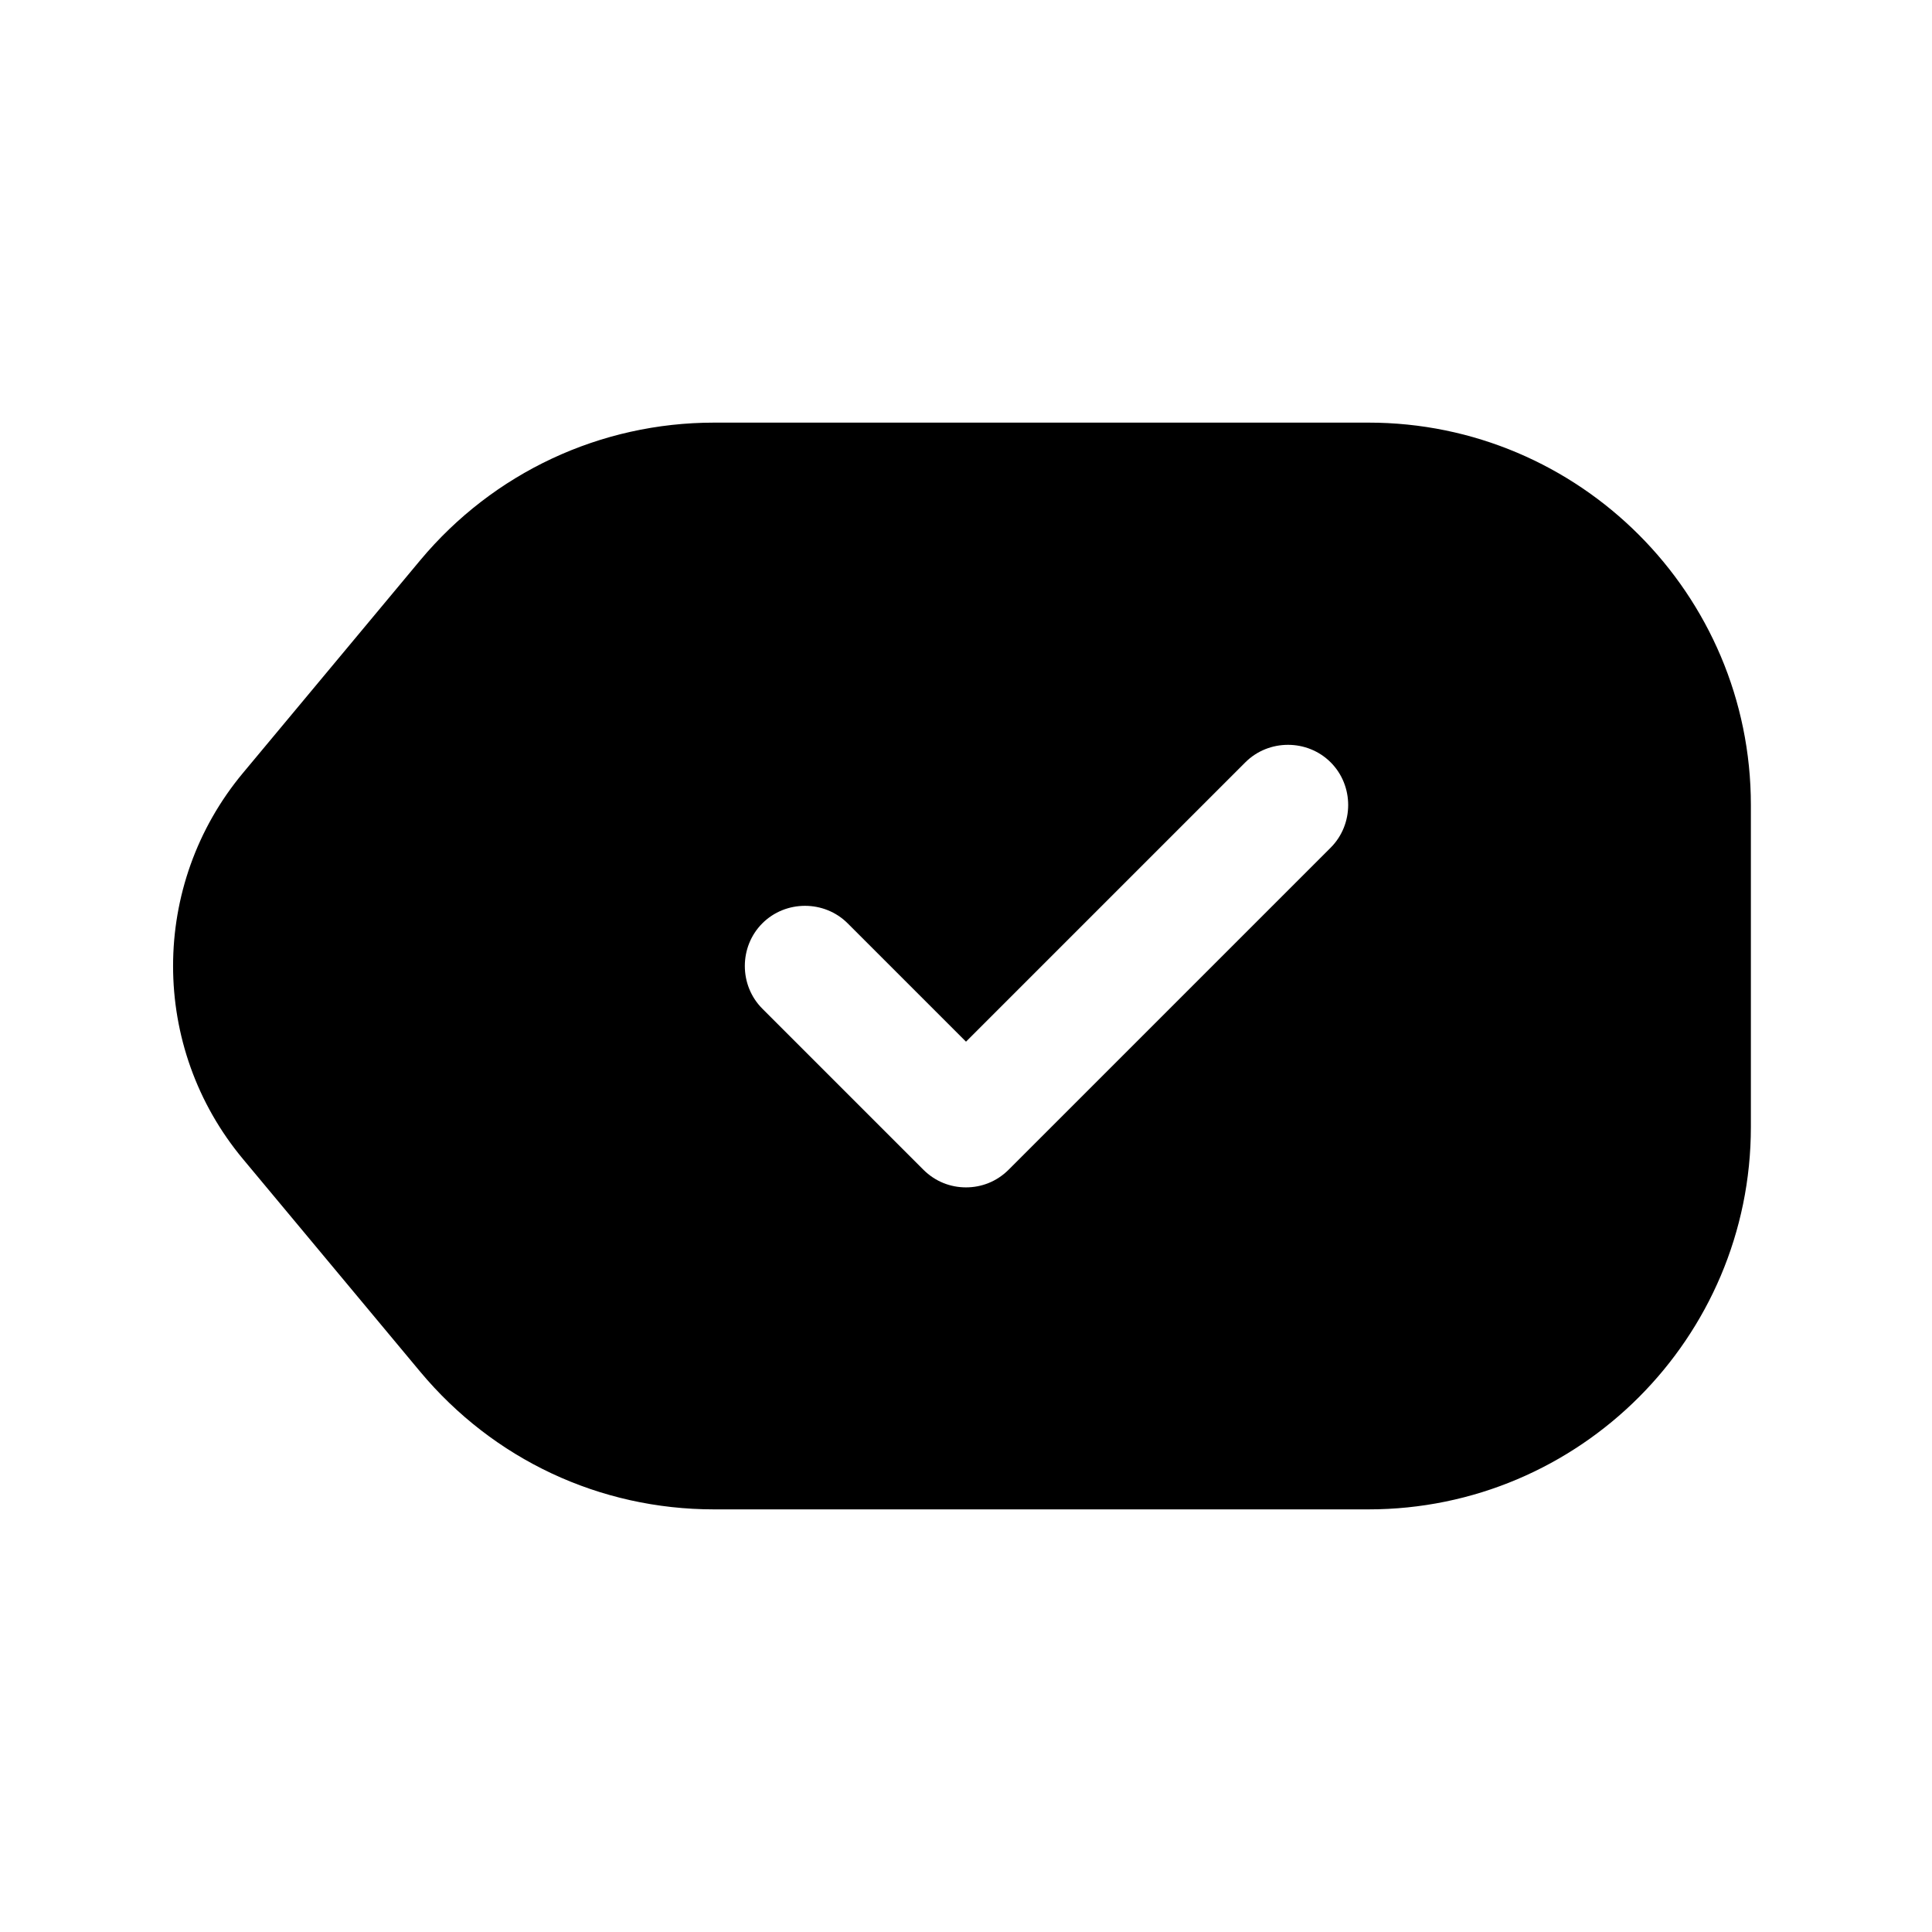 <?xml version="1.0" encoding="UTF-8"?><svg xmlns="http://www.w3.org/2000/svg" viewBox="0 0 24 24"><g id="a"/><g id="b"/><g id="c"><path d="M17,5.25H8.87c-1.41,0-2.74,.62-3.65,1.71l-2.2,2.64c-1.16,1.39-1.16,3.41,0,4.8l2.2,2.64c.91,1.09,2.23,1.71,3.65,1.71h8.13c2.62,0,4.75-2.13,4.75-4.75v-4c0-2.62-2.13-4.75-4.75-4.75Zm-.47,5.28l-4,4c-.15,.15-.34,.22-.53,.22s-.38-.07-.53-.22l-2-2c-.29-.29-.29-.77,0-1.06s.77-.29,1.06,0l1.47,1.47,3.47-3.47c.29-.29,.77-.29,1.06,0s.29,.77,0,1.06Z"/></g><g id="d"/><g id="e"/><g id="f"/><g id="g"/><g id="h"/><g id="i"/><g id="j"/><g id="k"/><g id="l"/><g id="m"/><g id="n"/><g id="o"/><g id="p"/><g id="q"/><g id="r"/><g id="s"/><g id="t"/><g id="u"/></svg>